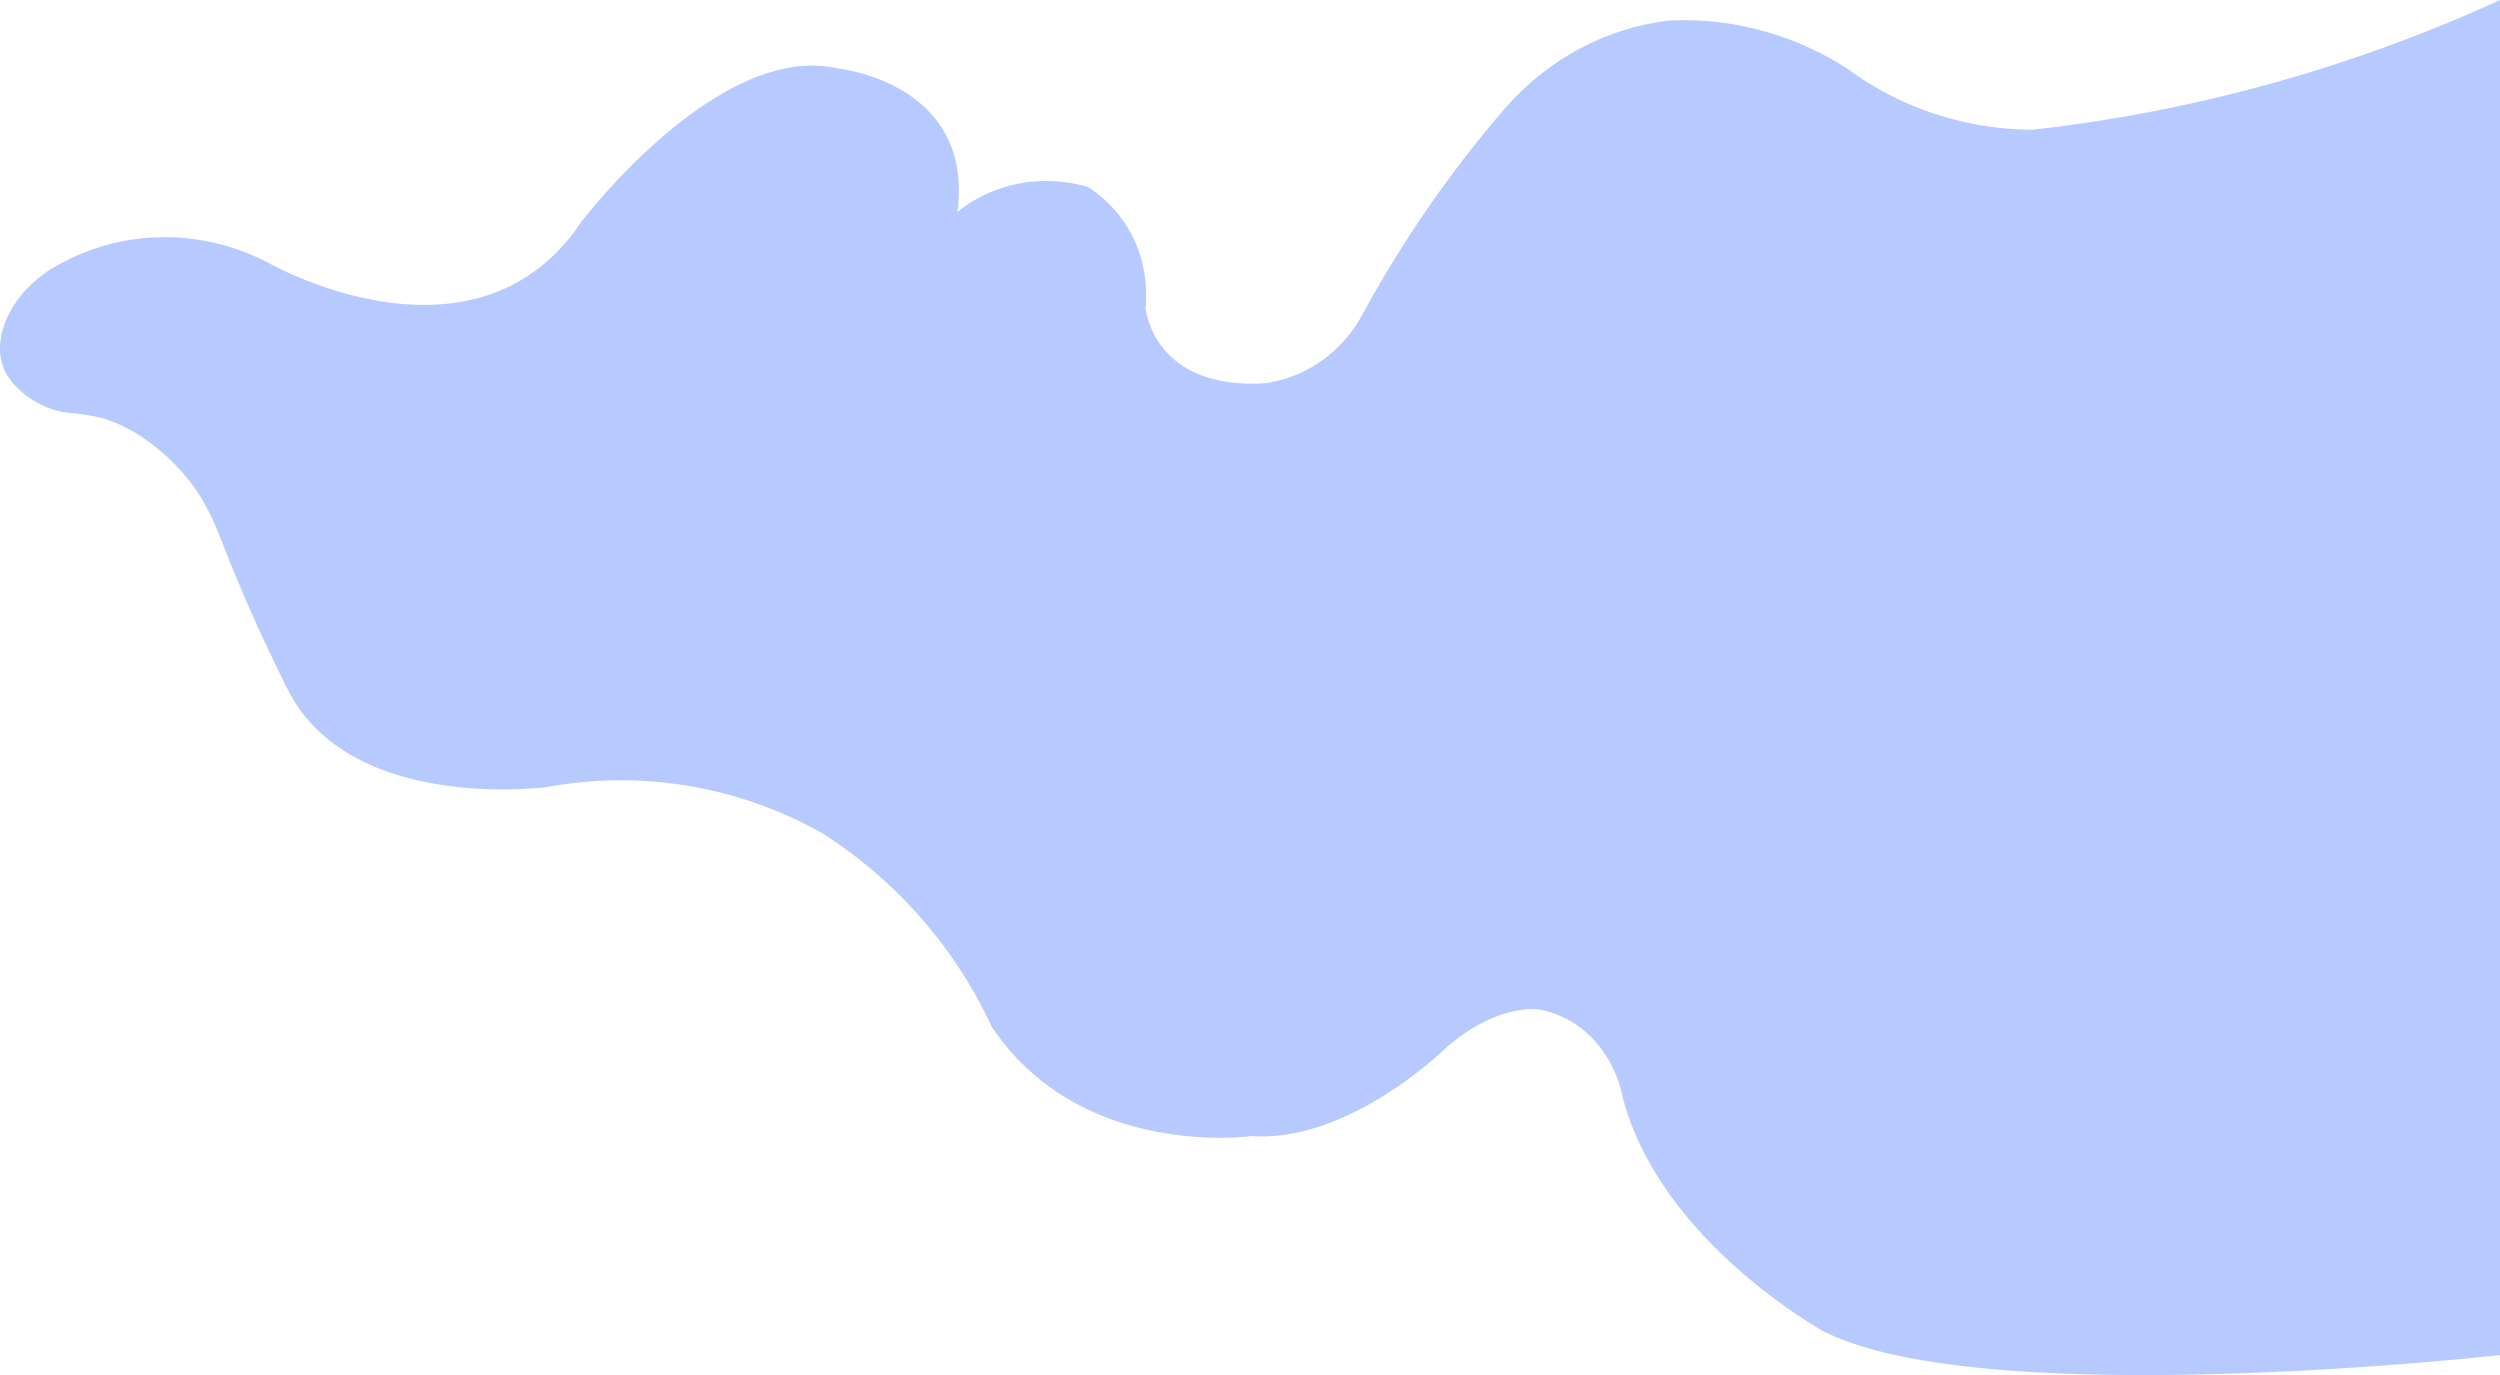 <svg xmlns="http://www.w3.org/2000/svg" viewBox="0 0 1317.52 724.68"><defs><style>.cls-1{fill:#b7caff;}</style></defs><g id="Layer_2" data-name="Layer 2"><g id="Layer_1-2" data-name="Layer 1"><g id="Gruppe_34" data-name="Gruppe 34"><path id="Pfad_118" data-name="Pfad 118" class="cls-1" d="M25.51,142.66a116.4,116.4,0,0,1,49.36-17.09,117.86,117.86,0,0,1,67.21,13.29s108.2,61.31,164.1-21.65c0,0,72.14-95.57,135.26-81.15,0,0,72.13,7.22,63.12,75.75,0,0,27.05-24.93,68.53-13.37,0,0,34.26,18.77,30.66,63.86,0,0,3.6,43.28,63.12,39.68a69.17,69.17,0,0,0,22.54-7.44,70.86,70.86,0,0,0,28-27.73A623.3,623.3,0,0,1,765.15,92c8.54-11.49,17.13-22.19,25.62-32.15,9.7-11.58,28.54-30.57,58.07-41.56a134.57,134.57,0,0,1,30.83-7.45,158.2,158.2,0,0,1,32.68,1.8,161.08,161.08,0,0,1,61.09,23.46,164.34,164.34,0,0,0,30.88,18,167.13,167.13,0,0,0,66.85,14.26A806.34,806.34,0,0,0,1152.56,55a809.73,809.73,0,0,0,165-55V714.14s-271.94,30.66-356.7-12.62c0,0-88.37-48.69-106.4-126.24,0,0-7.22-36.06-43.28-43.28,0,0-21.64-3.61-48.69,19.84,0,0-50.87,50.49-103,46.89,0,0-90,12.62-136.88-57.71A241.15,241.15,0,0,0,433,438.92a215.91,215.91,0,0,0-144.82-24.14s-104.6,14.14-137.06-52.44c-13.41-26.83-22.92-48.91-29.15-64.18C115.1,281.4,110.72,266,97,250a110.47,110.47,0,0,0-26-22.11c-5.08-2.92-12.58-6.7-19.86-8.21-1.11-.23-3.72-.73-6.8-1.18-4.62-.67-7.75-.85-10.07-1.18C22,215.56,6.77,206.07,1.88,193.87-4.23,178.61,4.78,156.48,25.51,142.66Z"/></g></g></g></svg>